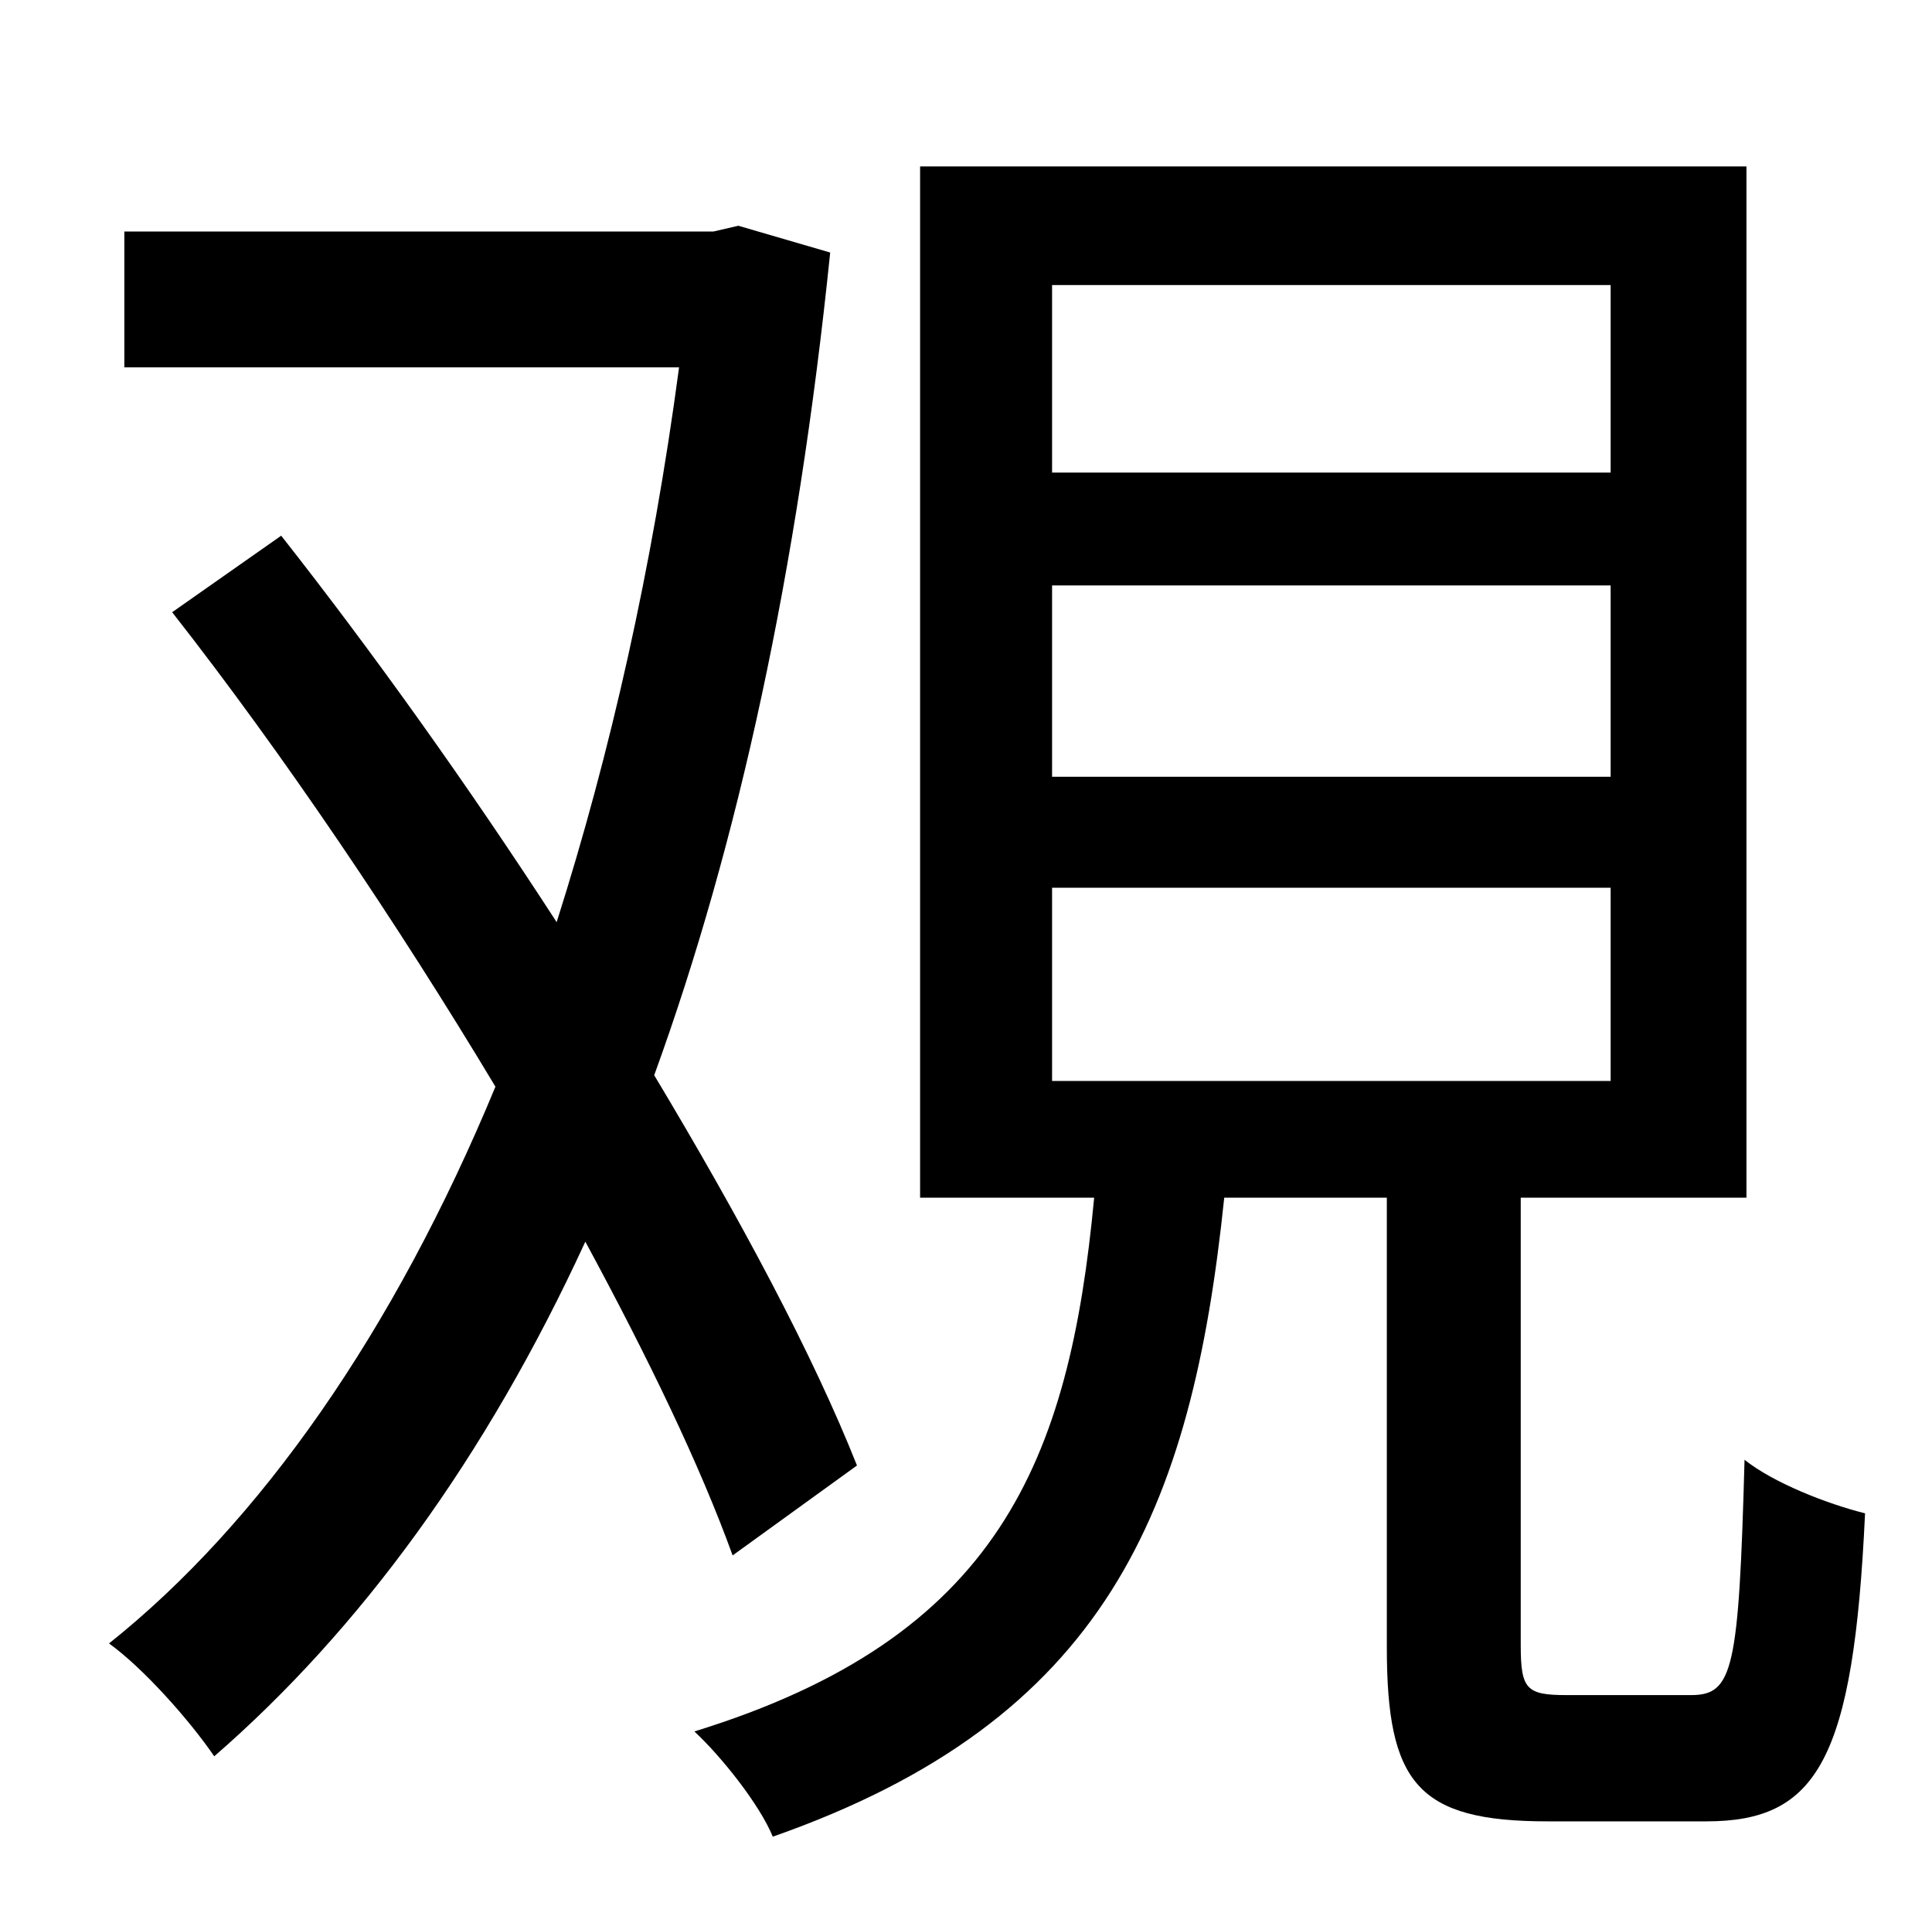 <?xml version="1.0" standalone="no"?>
<!DOCTYPE svg PUBLIC "-//W3C//DTD SVG 1.1//EN" "http://www.w3.org/Graphics/SVG/1.1/DTD/svg11.dtd" >
<svg xmlns="http://www.w3.org/2000/svg" xmlns:xlink="http://www.w3.org/1999/xlink" version="1.1" viewBox="-10 0 1010 1000">
   <path fill="currentColor"
d="M438 766l-65 47c-17 -47 -44 -103 -77 -164c-52 113 -118 203 -194 269c-13 -19 -37 -46 -55 -59c79 -63 149 -163 202 -291c-51 -85 -111 -174 -169 -248l57 -40c48 61 98 131 144 202c28 -88 50 -185 64 -290h-290v-71h308l13 -3l48 14c-17 166 -48 309 -92 430
c45 75 83 146 106 204zM540 464v101h292v-101h-292zM540 306v100h292v-100h-292zM540 149v98h292v-98h-292zM809 886h65c22 0 25 -13 28 -123c15 12 43 23 63 28c-6 129 -25 161 -83 161h-83c-68 0 -84 -20 -84 -91v-235h-85c-17 164 -62 273 -236 334
c-7 -17 -27 -42 -41 -55c159 -49 196 -141 209 -279h-91v-539h432v539h-118v234c0 23 3 26 24 26z" />
</svg>
